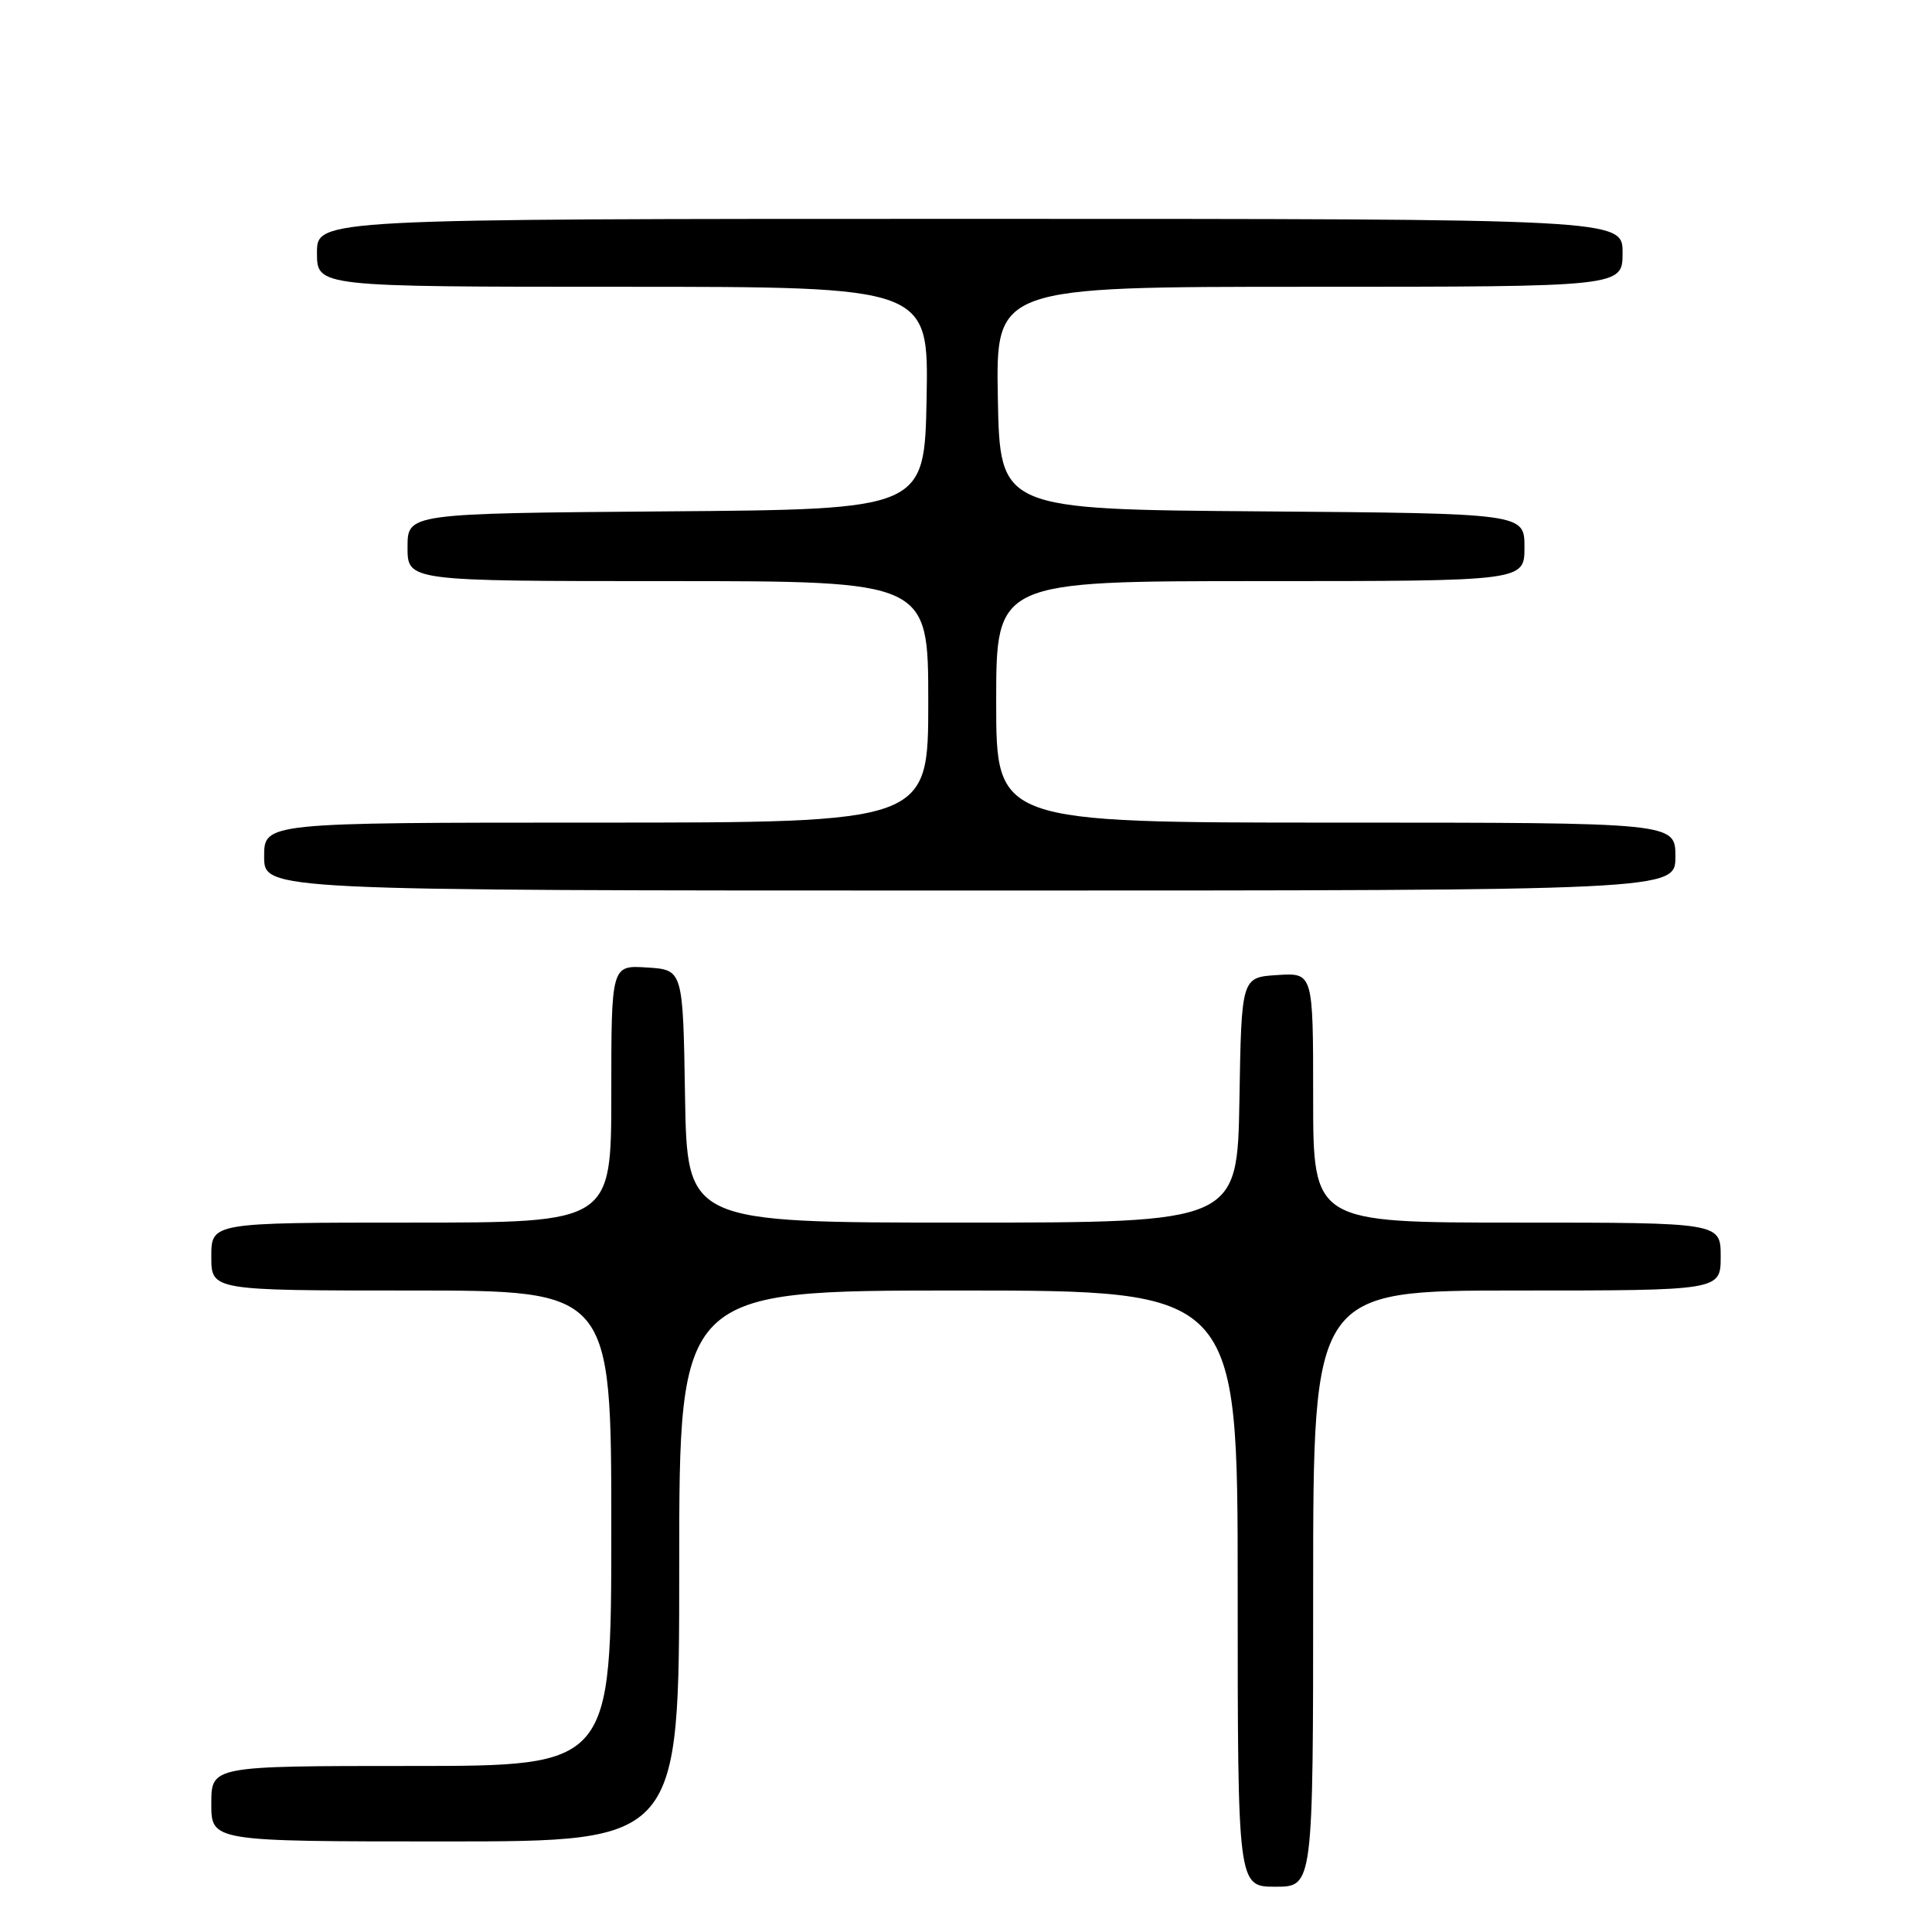 <?xml version="1.0" encoding="UTF-8" standalone="no"?>
<!DOCTYPE svg PUBLIC "-//W3C//DTD SVG 1.1//EN" "http://www.w3.org/Graphics/SVG/1.1/DTD/svg11.dtd" >
<svg xmlns="http://www.w3.org/2000/svg" xmlns:xlink="http://www.w3.org/1999/xlink" version="1.1" viewBox="0 0 256 256">
 <g >
 <path fill="currentColor"
d=" M 174.00 210.50 C 174.00 171.00 174.00 171.00 201.00 171.00 C 228.00 171.00 228.00 171.00 228.00 166.50 C 228.00 162.00 228.00 162.00 201.00 162.00 C 174.00 162.00 174.00 162.00 174.00 145.45 C 174.00 128.89 174.00 128.89 169.25 129.20 C 164.50 129.50 164.50 129.50 164.23 145.75 C 163.95 162.00 163.95 162.00 127.50 162.00 C 91.05 162.00 91.05 162.00 90.77 145.25 C 90.50 128.50 90.50 128.50 85.75 128.20 C 81.00 127.89 81.00 127.89 81.00 144.95 C 81.00 162.00 81.00 162.00 54.50 162.00 C 28.00 162.00 28.00 162.00 28.00 166.50 C 28.00 171.00 28.00 171.00 54.50 171.00 C 81.00 171.00 81.00 171.00 81.00 202.50 C 81.00 234.00 81.00 234.00 54.50 234.00 C 28.00 234.00 28.00 234.00 28.00 239.00 C 28.00 244.00 28.00 244.00 59.00 244.00 C 90.00 244.00 90.00 244.00 90.00 207.50 C 90.00 171.00 90.00 171.00 127.00 171.00 C 164.00 171.00 164.00 171.00 164.00 210.50 C 164.00 250.00 164.00 250.00 169.00 250.00 C 174.00 250.00 174.00 250.00 174.00 210.50 Z  M 222.00 113.50 C 222.00 109.00 222.00 109.00 177.00 109.00 C 132.00 109.00 132.00 109.00 132.00 93.00 C 132.00 77.00 132.00 77.00 167.00 77.00 C 202.00 77.00 202.00 77.00 202.00 72.51 C 202.00 68.03 202.00 68.03 167.25 67.76 C 132.50 67.50 132.50 67.50 132.22 52.75 C 131.95 38.00 131.95 38.00 173.47 38.00 C 215.00 38.00 215.00 38.00 215.00 33.50 C 215.00 29.00 215.00 29.00 128.50 29.00 C 42.00 29.00 42.00 29.00 42.00 33.50 C 42.00 38.00 42.00 38.00 82.53 38.00 C 123.05 38.00 123.05 38.00 122.78 52.75 C 122.50 67.50 122.50 67.50 88.25 67.76 C 54.00 68.03 54.00 68.03 54.00 72.51 C 54.00 77.00 54.00 77.00 88.50 77.00 C 123.00 77.00 123.00 77.00 123.00 93.00 C 123.00 109.00 123.00 109.00 79.00 109.00 C 35.00 109.00 35.00 109.00 35.00 113.50 C 35.00 118.00 35.00 118.00 128.50 118.00 C 222.00 118.00 222.00 118.00 222.00 113.50 Z "/>
</g>
</svg>